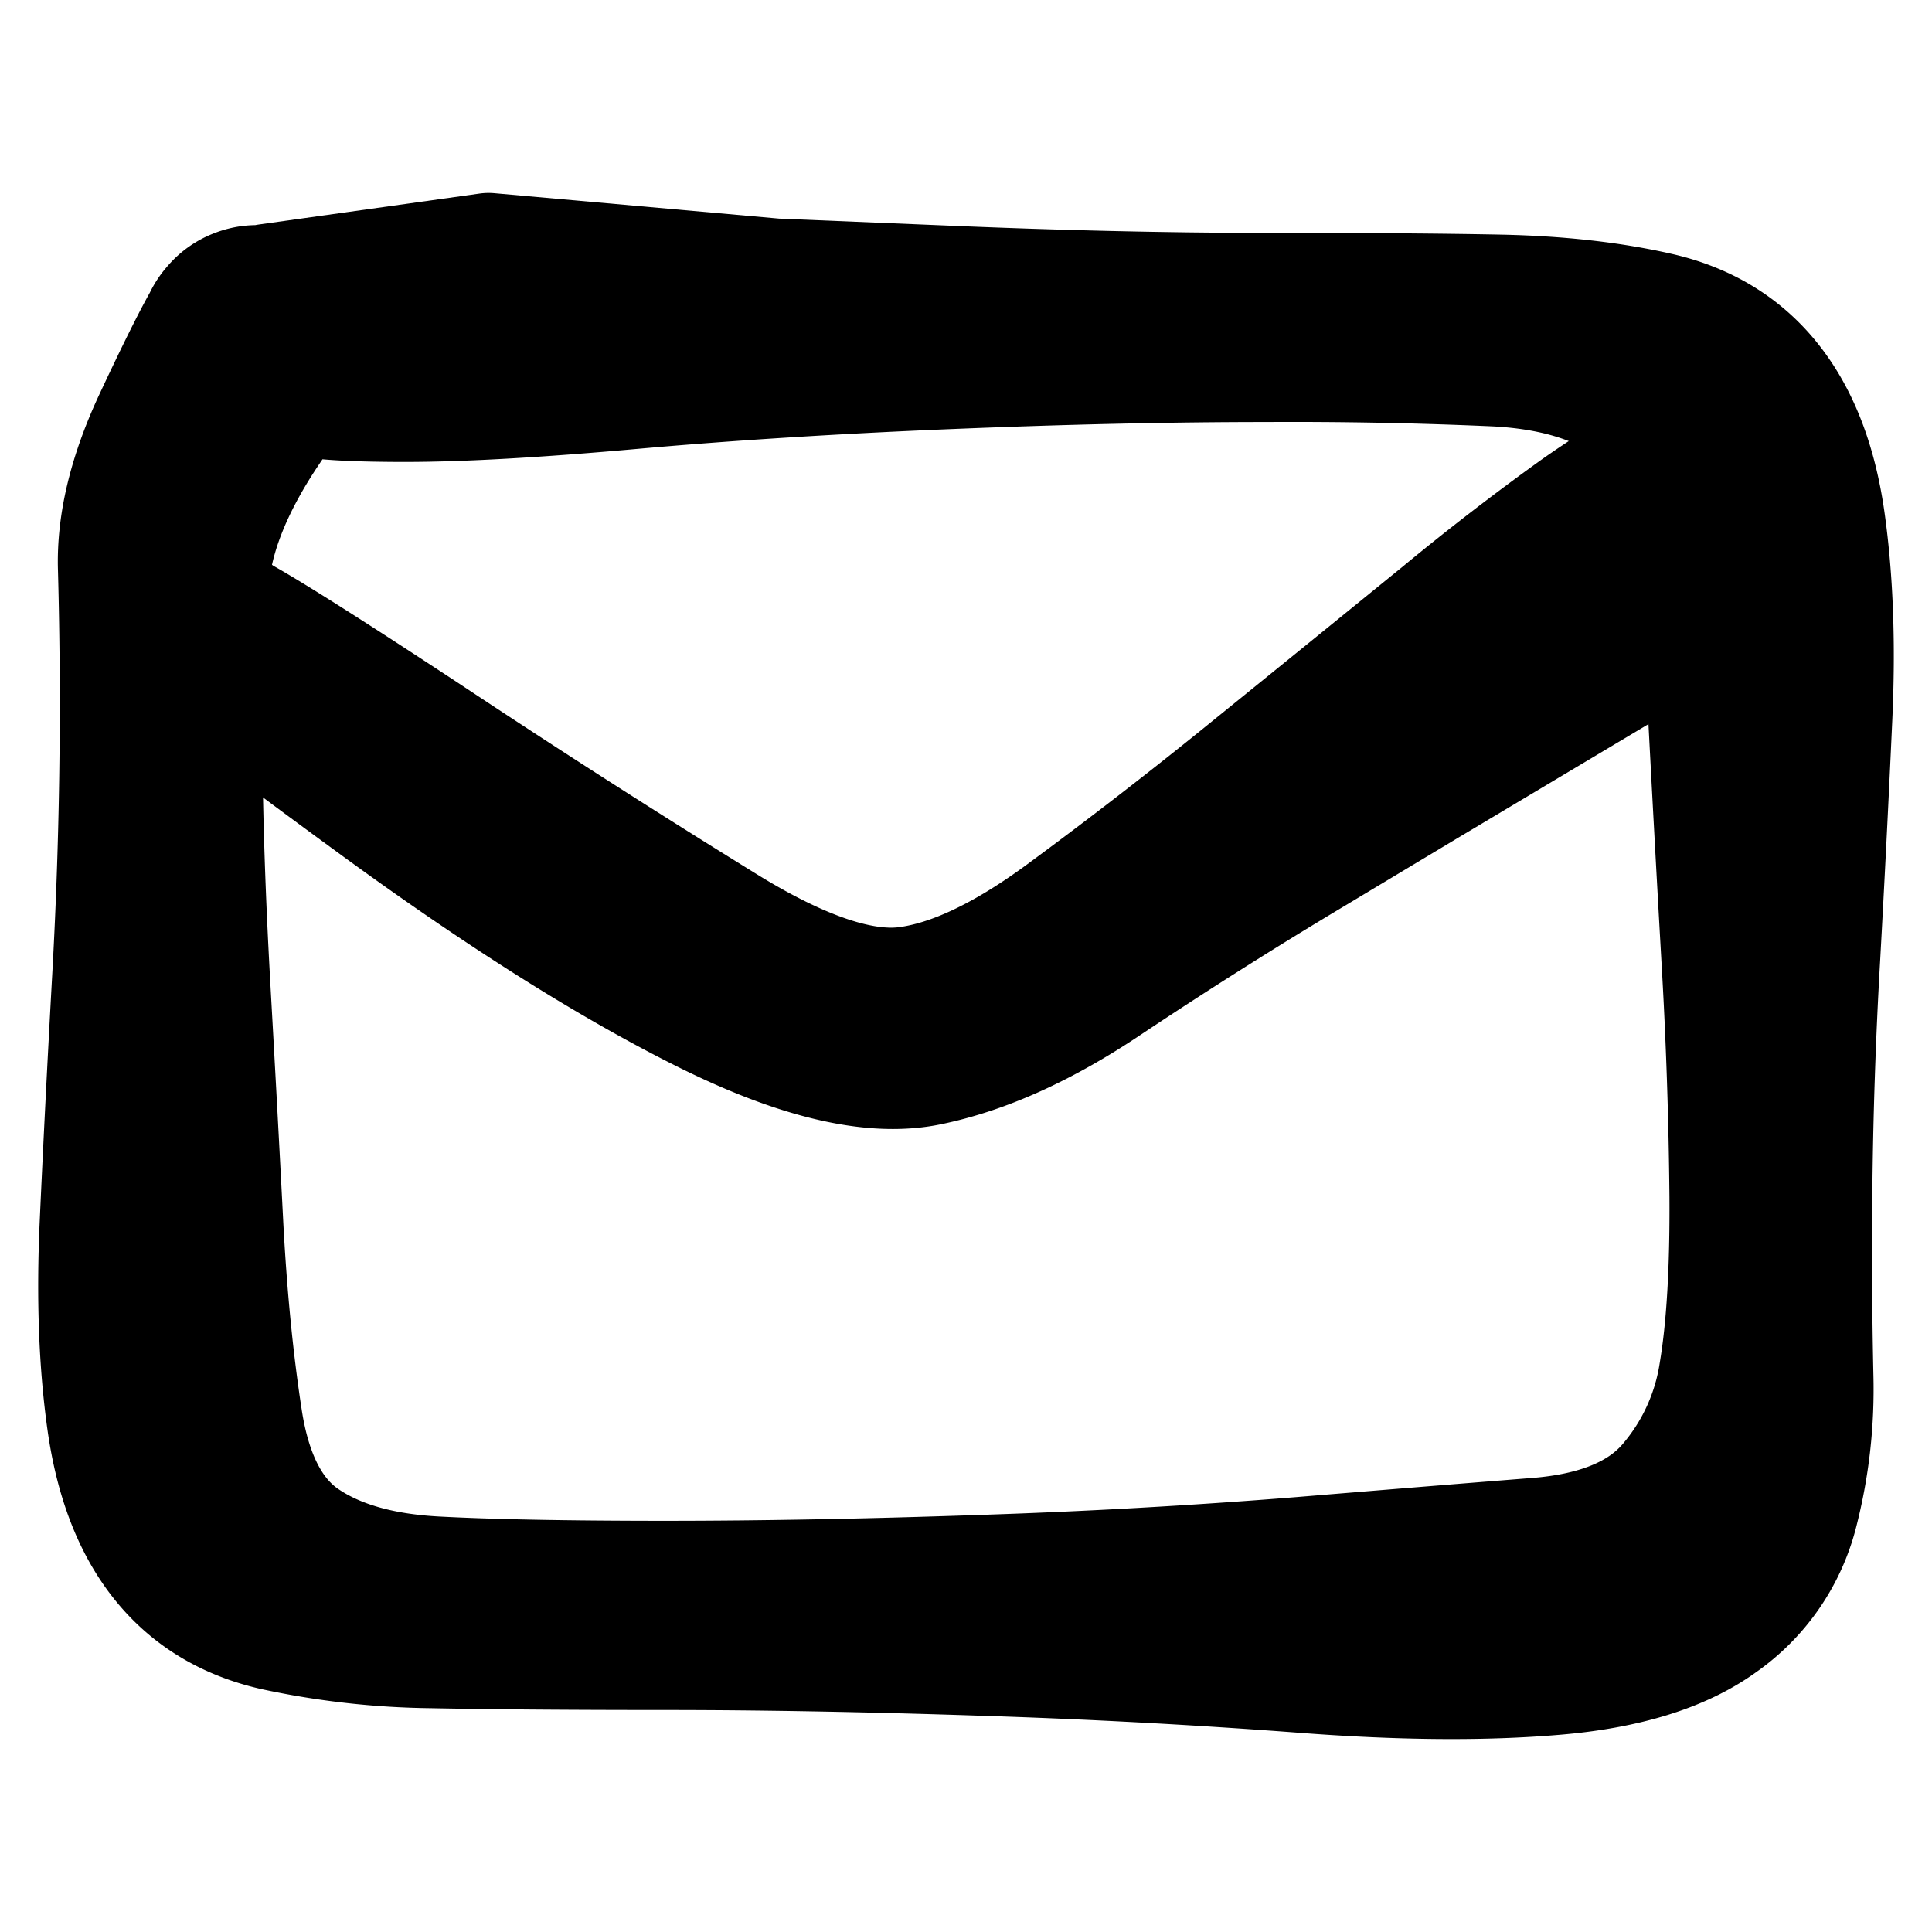 <svg width="30" height="30" fill="none" xmlns="http://www.w3.org/2000/svg"><path d="M7.586 3.996a375645.159 375645.159 0 0 0 4.45.397l2.686.111c1.79.075 3.44.112 4.947.112 1.508 0 2.715.009 3.62.027.905.019 1.718.109 2.438.272.72.162 1.292.51 1.718 1.043.426.533.702 1.247.828 2.143.126.896.163 1.911.111 3.045a376.849 376.849 0 0 1-.188 3.721 76.527 76.527 0 0 0-.123 3.718 88.89 88.89 0 0 0 .017 2.774c.02.717-.06 1.42-.237 2.109a2.937 2.937 0 0 1-1.164 1.683c-.599.433-1.449.697-2.55.79-1.102.094-2.405.083-3.908-.033a114.383 114.383 0 0 0-4.947-.265c-1.794-.06-3.446-.09-4.954-.09-1.509 0-2.716-.01-3.621-.028a12.148 12.148 0 0 1-2.437-.274c-.719-.164-1.291-.512-1.716-1.044-.426-.532-.702-1.246-.828-2.14-.126-.896-.164-1.91-.113-3.044.051-1.134.114-2.374.188-3.721A76.725 76.725 0 0 0 1.9 8.84c-.024-.697.161-1.466.556-2.308.394-.841.668-1.384.82-1.63a.808.808 0 0 1 .662-.4.81.81 0 0 1 .712.301.808.808 0 0 1 .175.753.808.808 0 0 1-.506.584.808.808 0 0 1-.77-.066.808.808 0 0 1-.399-.661.808.808 0 0 1 .3-.712.808.808 0 0 1 .753-.176.81.81 0 0 1 .585.506c.108.268-.108.802-.65 1.602-.541.8-.856 1.541-.944 2.226-.088.685-.128 1.592-.12 2.724.007 1.131.049 2.37.124 3.715.076 1.346.143 2.577.2 3.693.058 1.117.157 2.132.298 3.047.14.916.47 1.551.99 1.907.52.356 1.213.556 2.08.602.867.046 2.055.068 3.563.068 1.509 0 3.16-.031 4.953-.093a104.83 104.83 0 0 0 4.923-.278c1.488-.123 2.707-.222 3.658-.297.95-.074 1.641-.358 2.074-.851a3.516 3.516 0 0 0 .823-1.777c.116-.69.17-1.602.163-2.733a74.988 74.988 0 0 0-.126-3.716 828.525 828.525 0 0 1-.202-3.692 30.842 30.842 0 0 0-.297-3.045c-.14-.914-.47-1.55-.988-1.906-.52-.357-1.212-.559-2.08-.605a70.95 70.95 0 0 0-3.56-.069c-1.509 0-3.158.037-4.949.111-1.79.074-3.427.178-4.91.31-1.483.133-2.656.199-3.519.199-.862 0-1.4-.035-1.614-.104a1.01 1.01 0 0 1-.517-.376 1.01 1.01 0 0 1-.198-.609c0-.224.066-.427.198-.608l3.425-.48Z" fill="currentColor" stroke="currentColor" stroke-width="2" stroke-linecap="round" stroke-linejoin="round"/><path d="m25.054 10.404-1.461.872-1.462.873-1.76 1.057a77.23 77.23 0 0 0-3.215 2.031c-.969.65-1.884 1.063-2.747 1.241-.863.179-2.02-.096-3.474-.825-1.453-.728-3.127-1.784-5.024-3.167-1.896-1.384-2.883-2.146-2.96-2.288a.45.45 0 0 1-.01-.43.45.45 0 0 1 .342-.261.45.45 0 0 1 .412.122.45.45 0 0 1 .143.406.45.45 0 0 1-.244.354.45.45 0 0 1-.43.011.45.45 0 0 1-.262-.341.45.45 0 0 1 .123-.413.45.45 0 0 1 .406-.143c.16.021 1.214.674 3.164 1.957a167.65 167.65 0 0 0 4.68 2.996c1.17.714 2.107 1.025 2.812.933.705-.092 1.515-.474 2.431-1.144a77.33 77.33 0 0 0 2.97-2.298 1467.67 1467.67 0 0 0 2.917-2.367 38.66 38.66 0 0 1 2.128-1.64c.54-.378.923-.602 1.151-.671.229-.07.456-.066.681.012.226.077.407.214.544.41.137.195.204.412.2.651l-2.055 2.062Z" fill="currentColor" stroke="currentColor" stroke-width="2" stroke-linecap="round" stroke-linejoin="round"/></svg>
